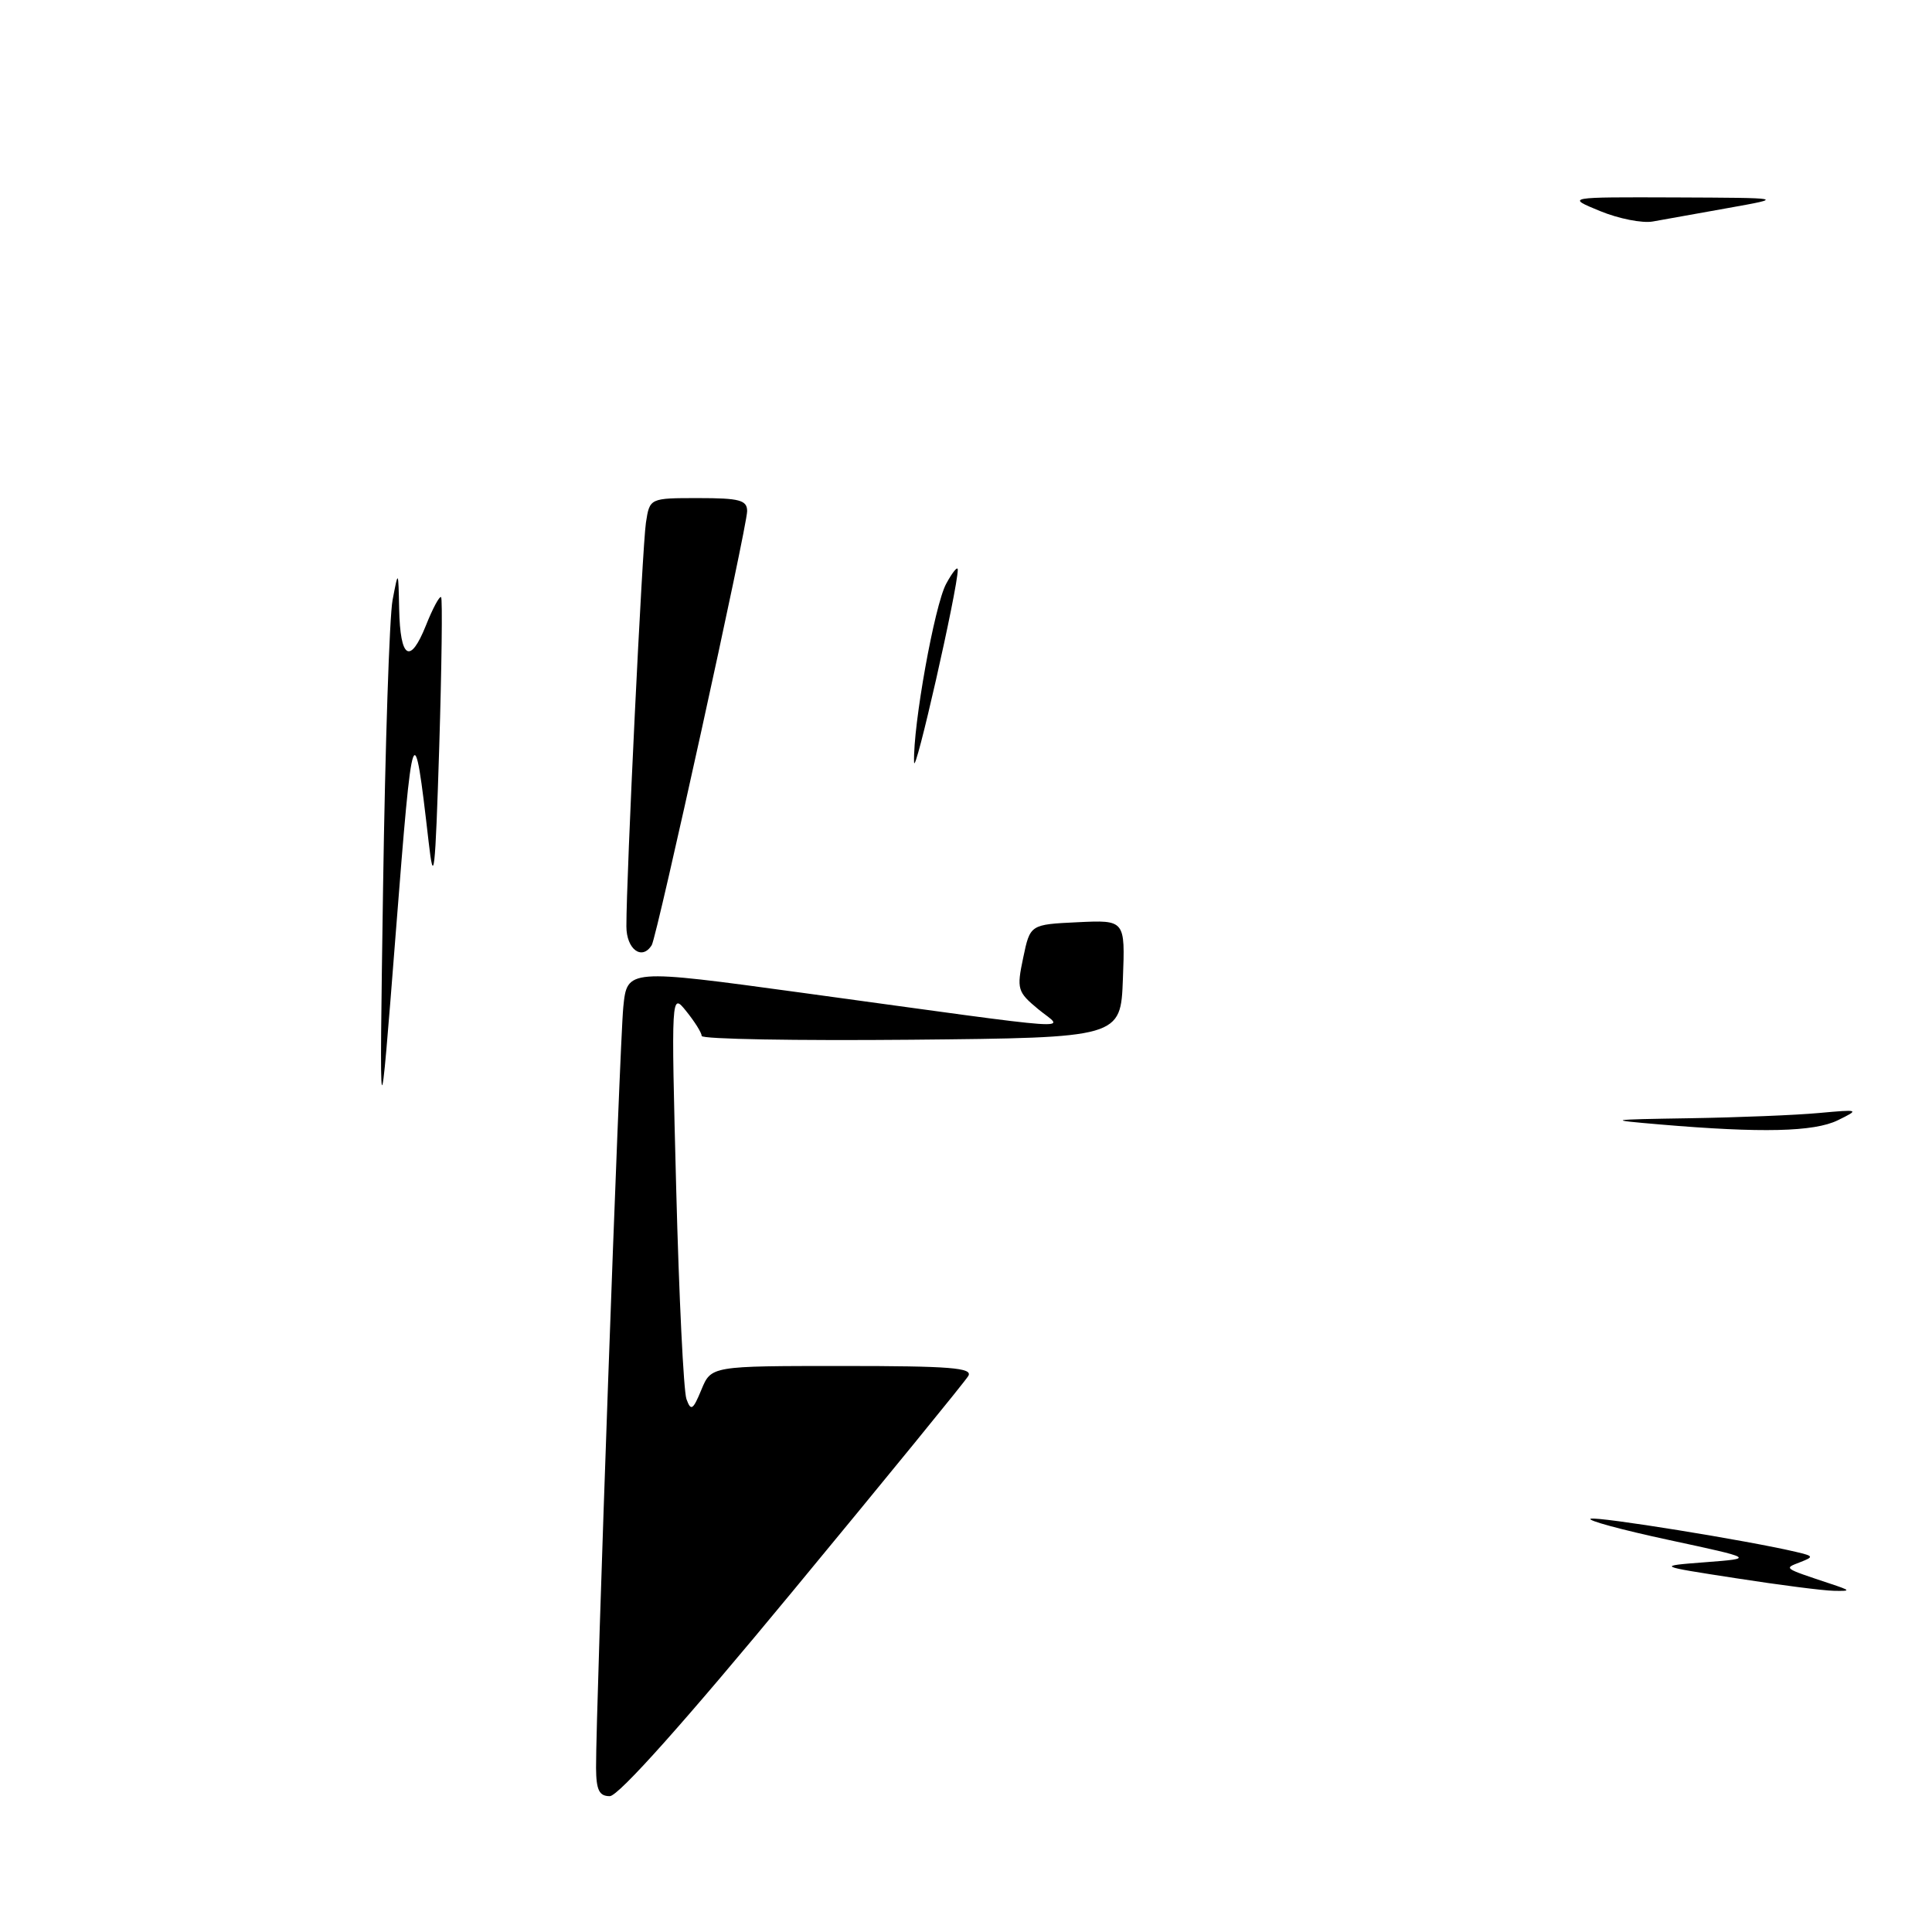 <?xml version="1.0" encoding="UTF-8" standalone="no"?>
<!DOCTYPE svg PUBLIC "-//W3C//DTD SVG 1.1//EN" "http://www.w3.org/Graphics/SVG/1.1/DTD/svg11.dtd" >
<svg xmlns="http://www.w3.org/2000/svg" xmlns:xlink="http://www.w3.org/1999/xlink" version="1.1" viewBox="0 0 256 256">
 <g >
 <path fill="currentColor"
d=" M 78.98 234.25 C 78.95 226.47 82.10 138.28 82.59 133.44 C 83.10 128.38 83.10 128.38 106.30 131.55 C 144.63 136.80 140.98 136.54 137.58 133.73 C 134.81 131.44 134.70 131.06 135.58 126.90 C 136.50 122.50 136.50 122.50 142.79 122.20 C 149.09 121.90 149.09 121.90 148.79 129.70 C 148.50 137.50 148.50 137.50 120.75 137.77 C 105.49 137.91 92.99 137.69 92.98 137.27 C 92.97 136.84 92.05 135.38 90.94 134.00 C 88.93 131.50 88.93 131.50 89.60 157.50 C 89.97 171.80 90.58 184.35 90.96 185.39 C 91.55 187.02 91.82 186.85 92.94 184.14 C 94.24 181.00 94.24 181.00 111.67 181.00 C 125.93 181.00 128.95 181.24 128.30 182.33 C 127.86 183.07 117.40 195.89 105.05 210.83 C 90.82 228.06 81.95 238.00 80.80 238.00 C 79.39 238.00 79.00 237.19 78.98 234.25 Z  M 230.00 209.12 C 219.50 207.50 219.50 207.50 226.00 207.00 C 232.50 206.50 232.50 206.50 221.11 204.05 C 214.84 202.70 210.19 201.44 210.78 201.24 C 211.74 200.92 231.67 204.14 238.00 205.64 C 240.34 206.19 240.37 206.28 238.50 207.01 C 236.36 207.84 236.23 207.75 242.50 209.84 C 245.27 210.76 245.31 210.84 243.00 210.79 C 241.62 210.77 235.78 210.02 230.00 209.12 Z  M 50.76 117.50 C 51.04 98.80 51.60 81.70 52.02 79.50 C 52.78 75.50 52.78 75.50 52.89 80.69 C 53.03 87.31 54.34 88.11 56.44 82.87 C 57.34 80.60 58.25 78.92 58.45 79.13 C 58.64 79.33 58.53 88.28 58.20 99.00 C 57.67 115.92 57.48 117.57 56.79 111.50 C 54.83 94.47 54.69 94.88 52.45 123.50 C 50.26 151.50 50.26 151.50 50.76 117.50 Z  M 220.00 149.00 C 212.75 148.38 212.89 148.35 224.00 148.17 C 230.32 148.07 237.97 147.76 241.00 147.48 C 246.39 146.99 246.44 147.01 243.50 148.45 C 240.36 149.98 233.38 150.14 220.00 149.00 Z  M 83.00 122.75 C 82.99 116.13 85.11 72.39 85.59 69.25 C 86.09 66.00 86.09 66.00 92.55 66.00 C 98.00 66.00 99.00 66.27 99.00 67.73 C 99.00 69.77 87.05 124.11 86.36 125.23 C 85.07 127.32 83.00 125.79 83.00 122.75 Z  M 121.12 101.00 C 120.96 96.18 123.83 80.20 125.37 77.36 C 126.22 75.79 126.92 74.95 126.91 75.50 C 126.89 78.09 121.19 103.19 121.12 101.00 Z  M 212.00 27.96 C 207.50 26.11 207.50 26.11 222.00 26.16 C 236.50 26.22 236.50 26.22 229.00 27.56 C 224.88 28.30 220.38 29.10 219.00 29.35 C 217.62 29.60 214.47 28.98 212.00 27.96 Z "/>
</g>
</svg>